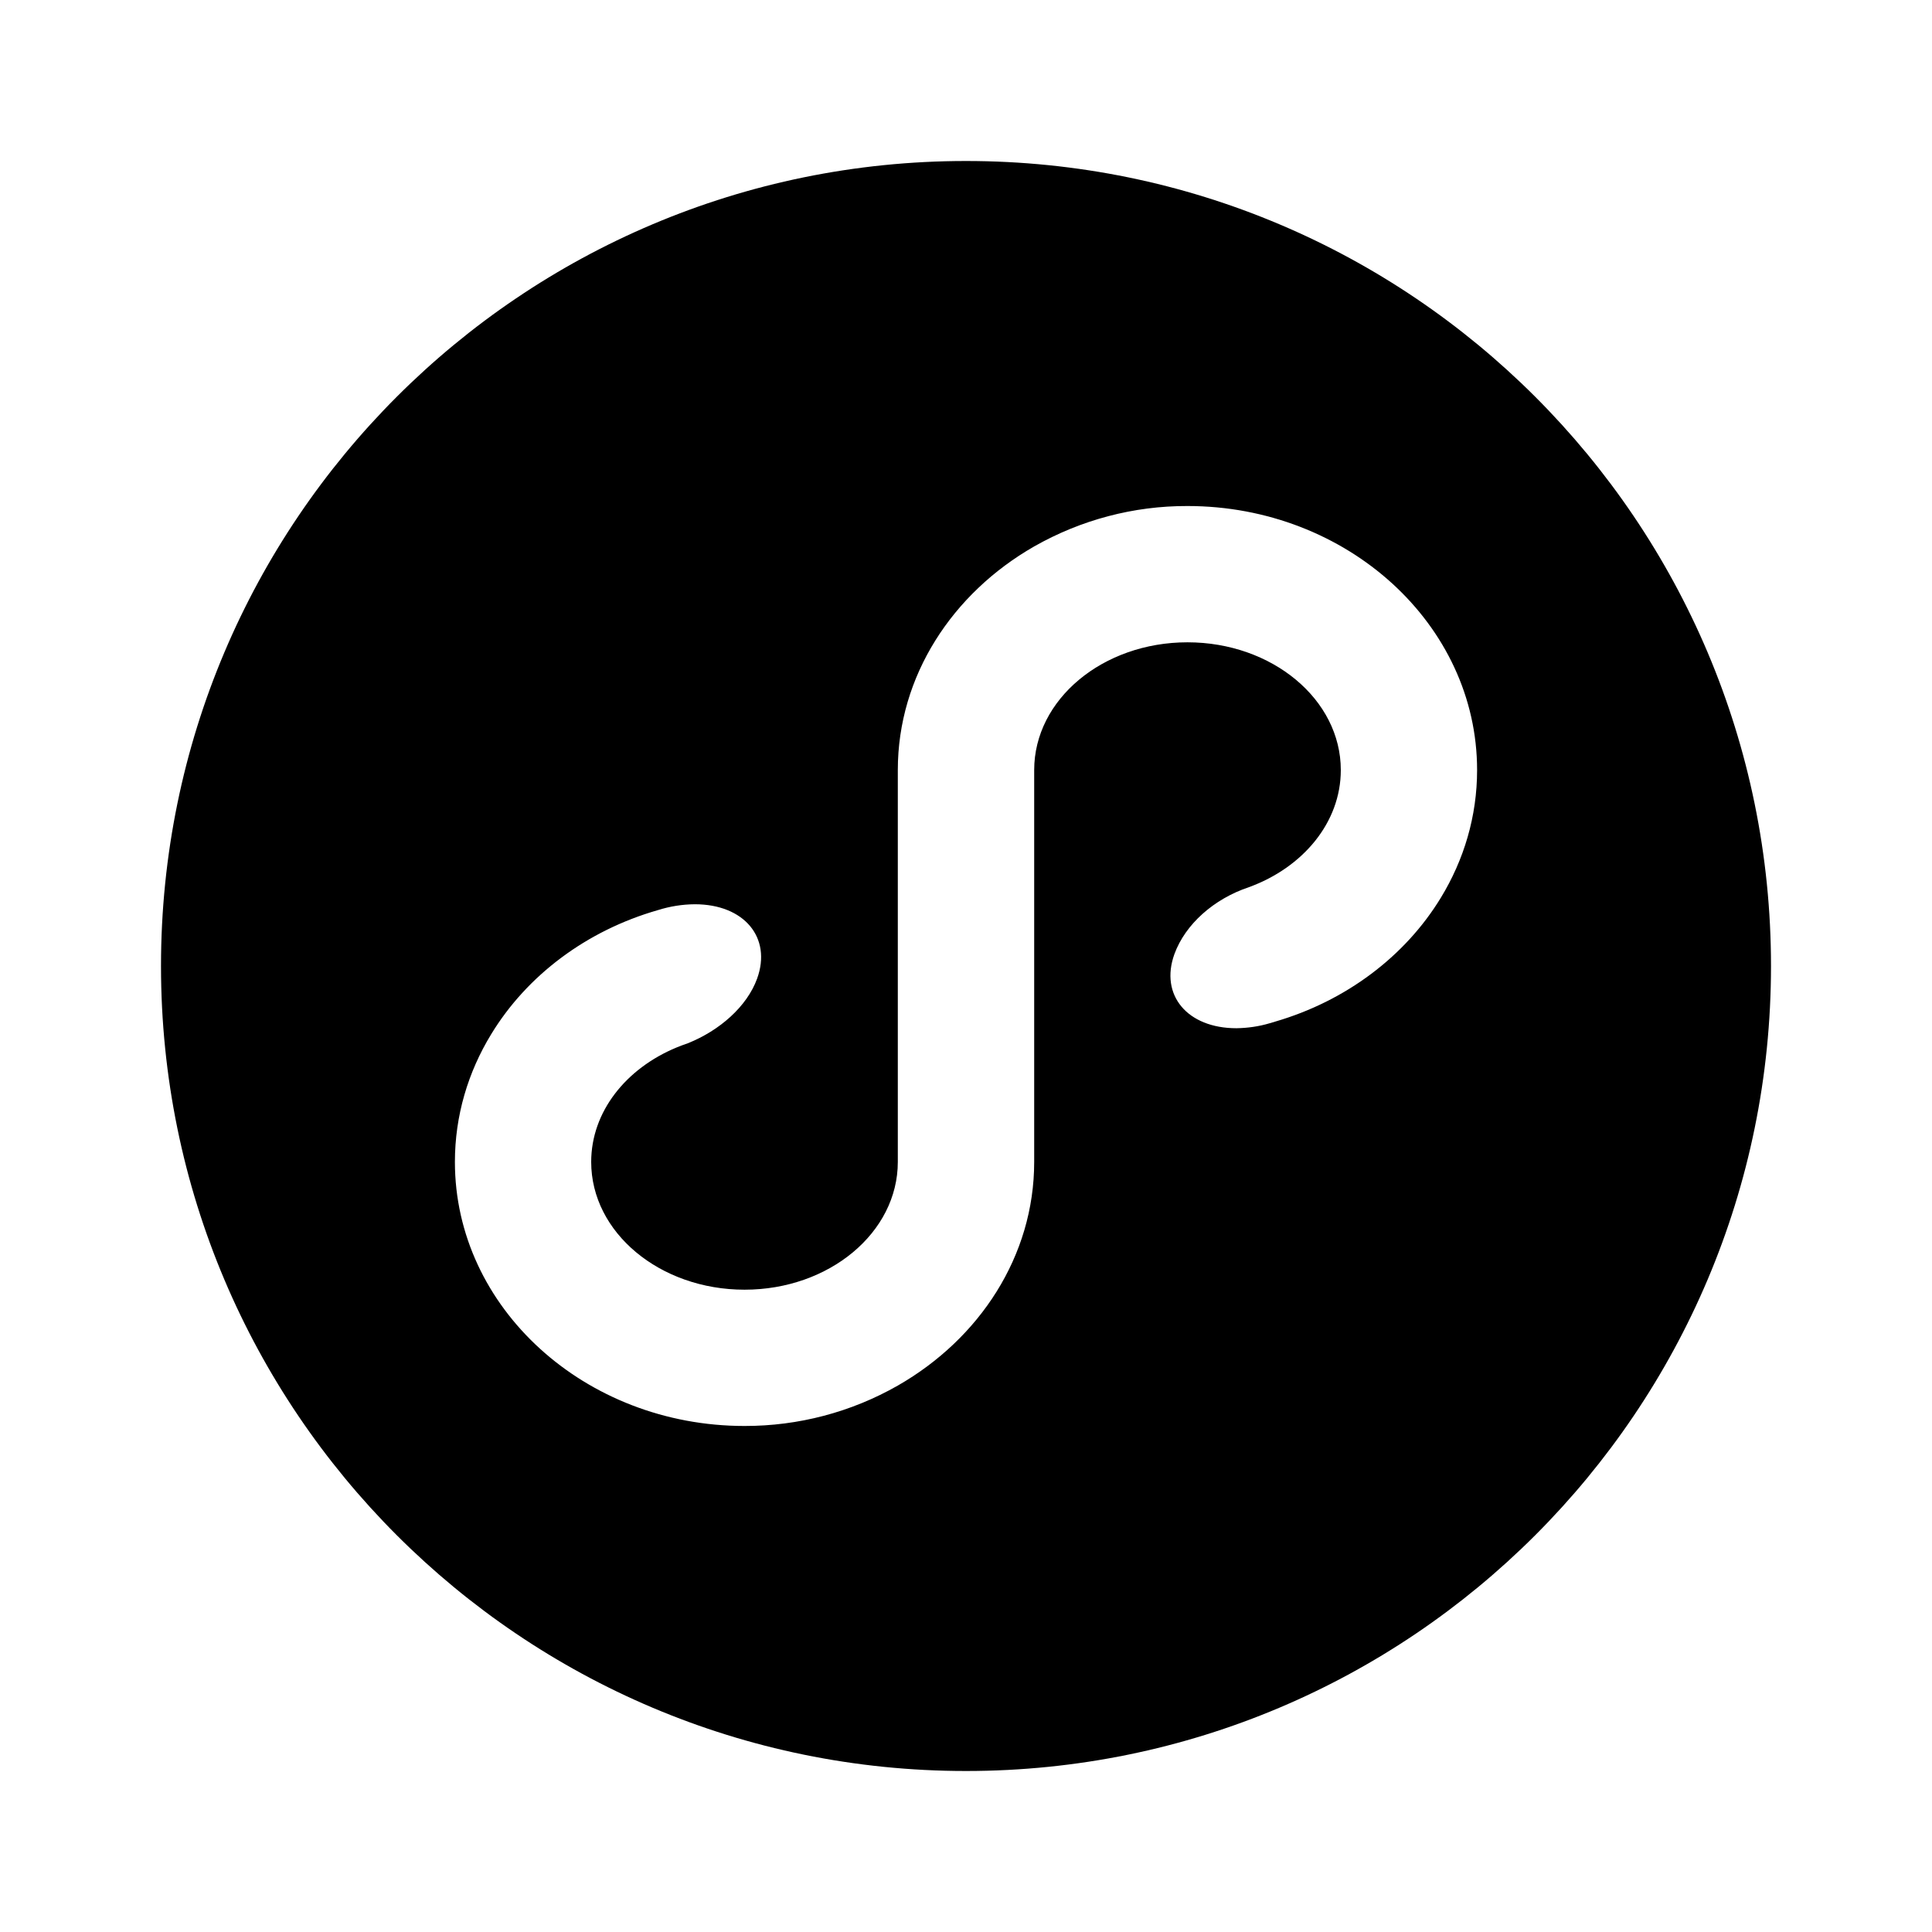 <svg width="24" height="24" viewBox="0 0 24 24"  xmlns="http://www.w3.org/2000/svg">
<g id="mini-program-fill" clip-path="url(#clip0_8_5386)">
<g id="Group">
<path id="Vector" d="M15.84 12.691L15.773 12.711C15.639 12.751 15.499 12.771 15.359 12.773C14.749 12.773 14.405 12.361 14.589 11.852C14.725 11.48 15.08 11.166 15.514 11.021C16.186 10.776 16.656 10.217 16.656 9.566C16.656 8.689 15.803 7.979 14.751 7.979C13.699 7.979 12.847 8.689 12.847 9.566V14.434C12.847 15.604 12.168 16.631 11.153 17.212C10.573 17.543 9.917 17.715 9.249 17.714C7.265 17.714 5.651 16.243 5.651 14.434C5.651 13.858 5.815 13.317 6.102 12.847C6.546 12.117 7.286 11.56 8.172 11.306C8.321 11.259 8.476 11.234 8.632 11.233C9.244 11.233 9.59 11.647 9.405 12.157C9.279 12.504 8.939 12.802 8.544 12.96C8.497 12.976 8.451 12.993 8.405 13.012C7.777 13.272 7.344 13.81 7.344 14.434C7.344 15.311 8.197 16.021 9.249 16.021C10.301 16.021 11.153 15.311 11.153 14.434V9.566C11.153 8.396 11.832 7.369 12.847 6.788C13.427 6.458 14.083 6.284 14.751 6.286C16.735 6.286 18.349 7.757 18.349 9.566C18.349 10.142 18.185 10.683 17.898 11.153C17.456 11.879 16.72 12.435 15.84 12.691ZM2 12C2 17.523 6.477 22 12 22C17.523 22 22 17.523 22 12C22 6.477 17.523 2 12 2C6.477 2 2 6.477 2 12Z" />
</g>
</g>
<defs>
<clipPath id="clip0_8_5386">
<rect width="24" height="24" fill="white"/>
</clipPath>
</defs>
</svg>
